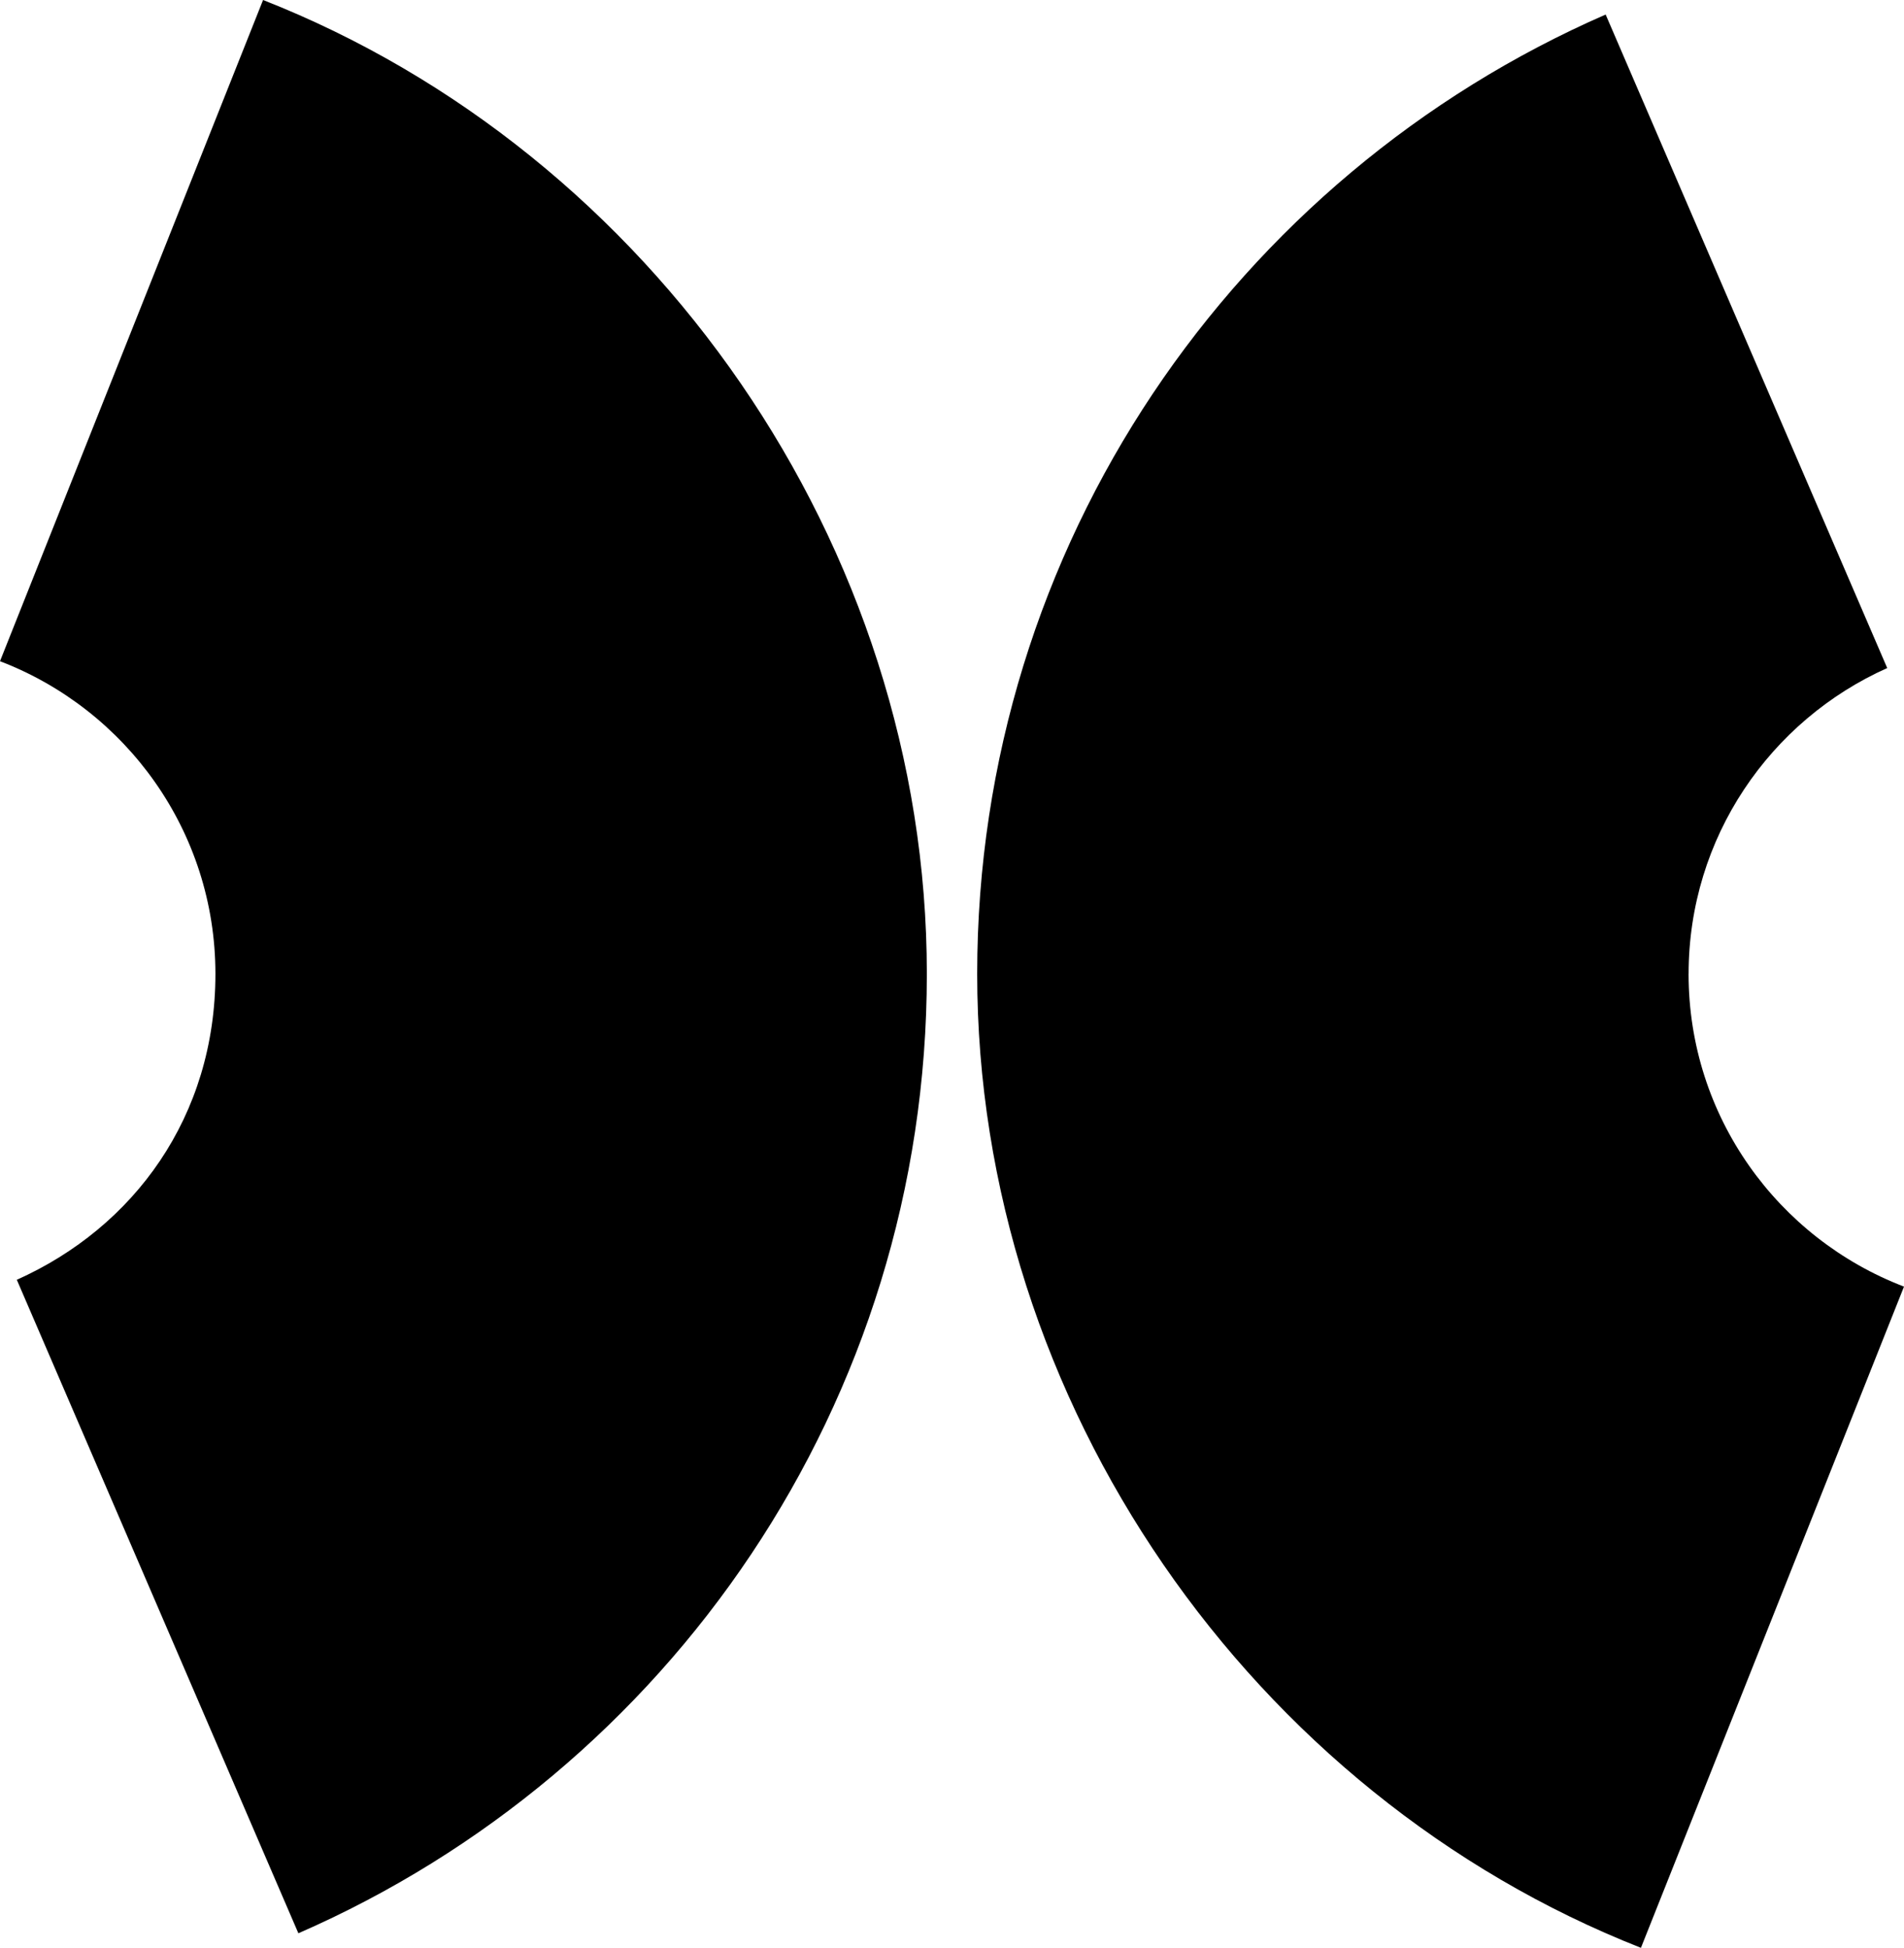 <svg id="Layer_1" data-name="Layer 1" xmlns="http://www.w3.org/2000/svg" viewBox="0 0 620.64 634.98">   <path d="M85.75,0L0,215.55c41.03,15.72,70.22,55.37,70.22,101.94s-26.61,82.66-64.74,99.71l91.78,213.04c120.56-52.61,204.86-172.81,204.86-312.75S212.41,49.82,85.75,0Z"></path>   <path d="M550.43,317.49c0-44.47,26.61-82.66,64.74-99.71L523.39,4.74c-120.56,52.61-204.86,172.81-204.86,312.75s89.7,267.66,216.36,317.49l85.75-215.55c-41.03-15.72-70.22-55.37-70.22-101.94Z"></path> </svg>
